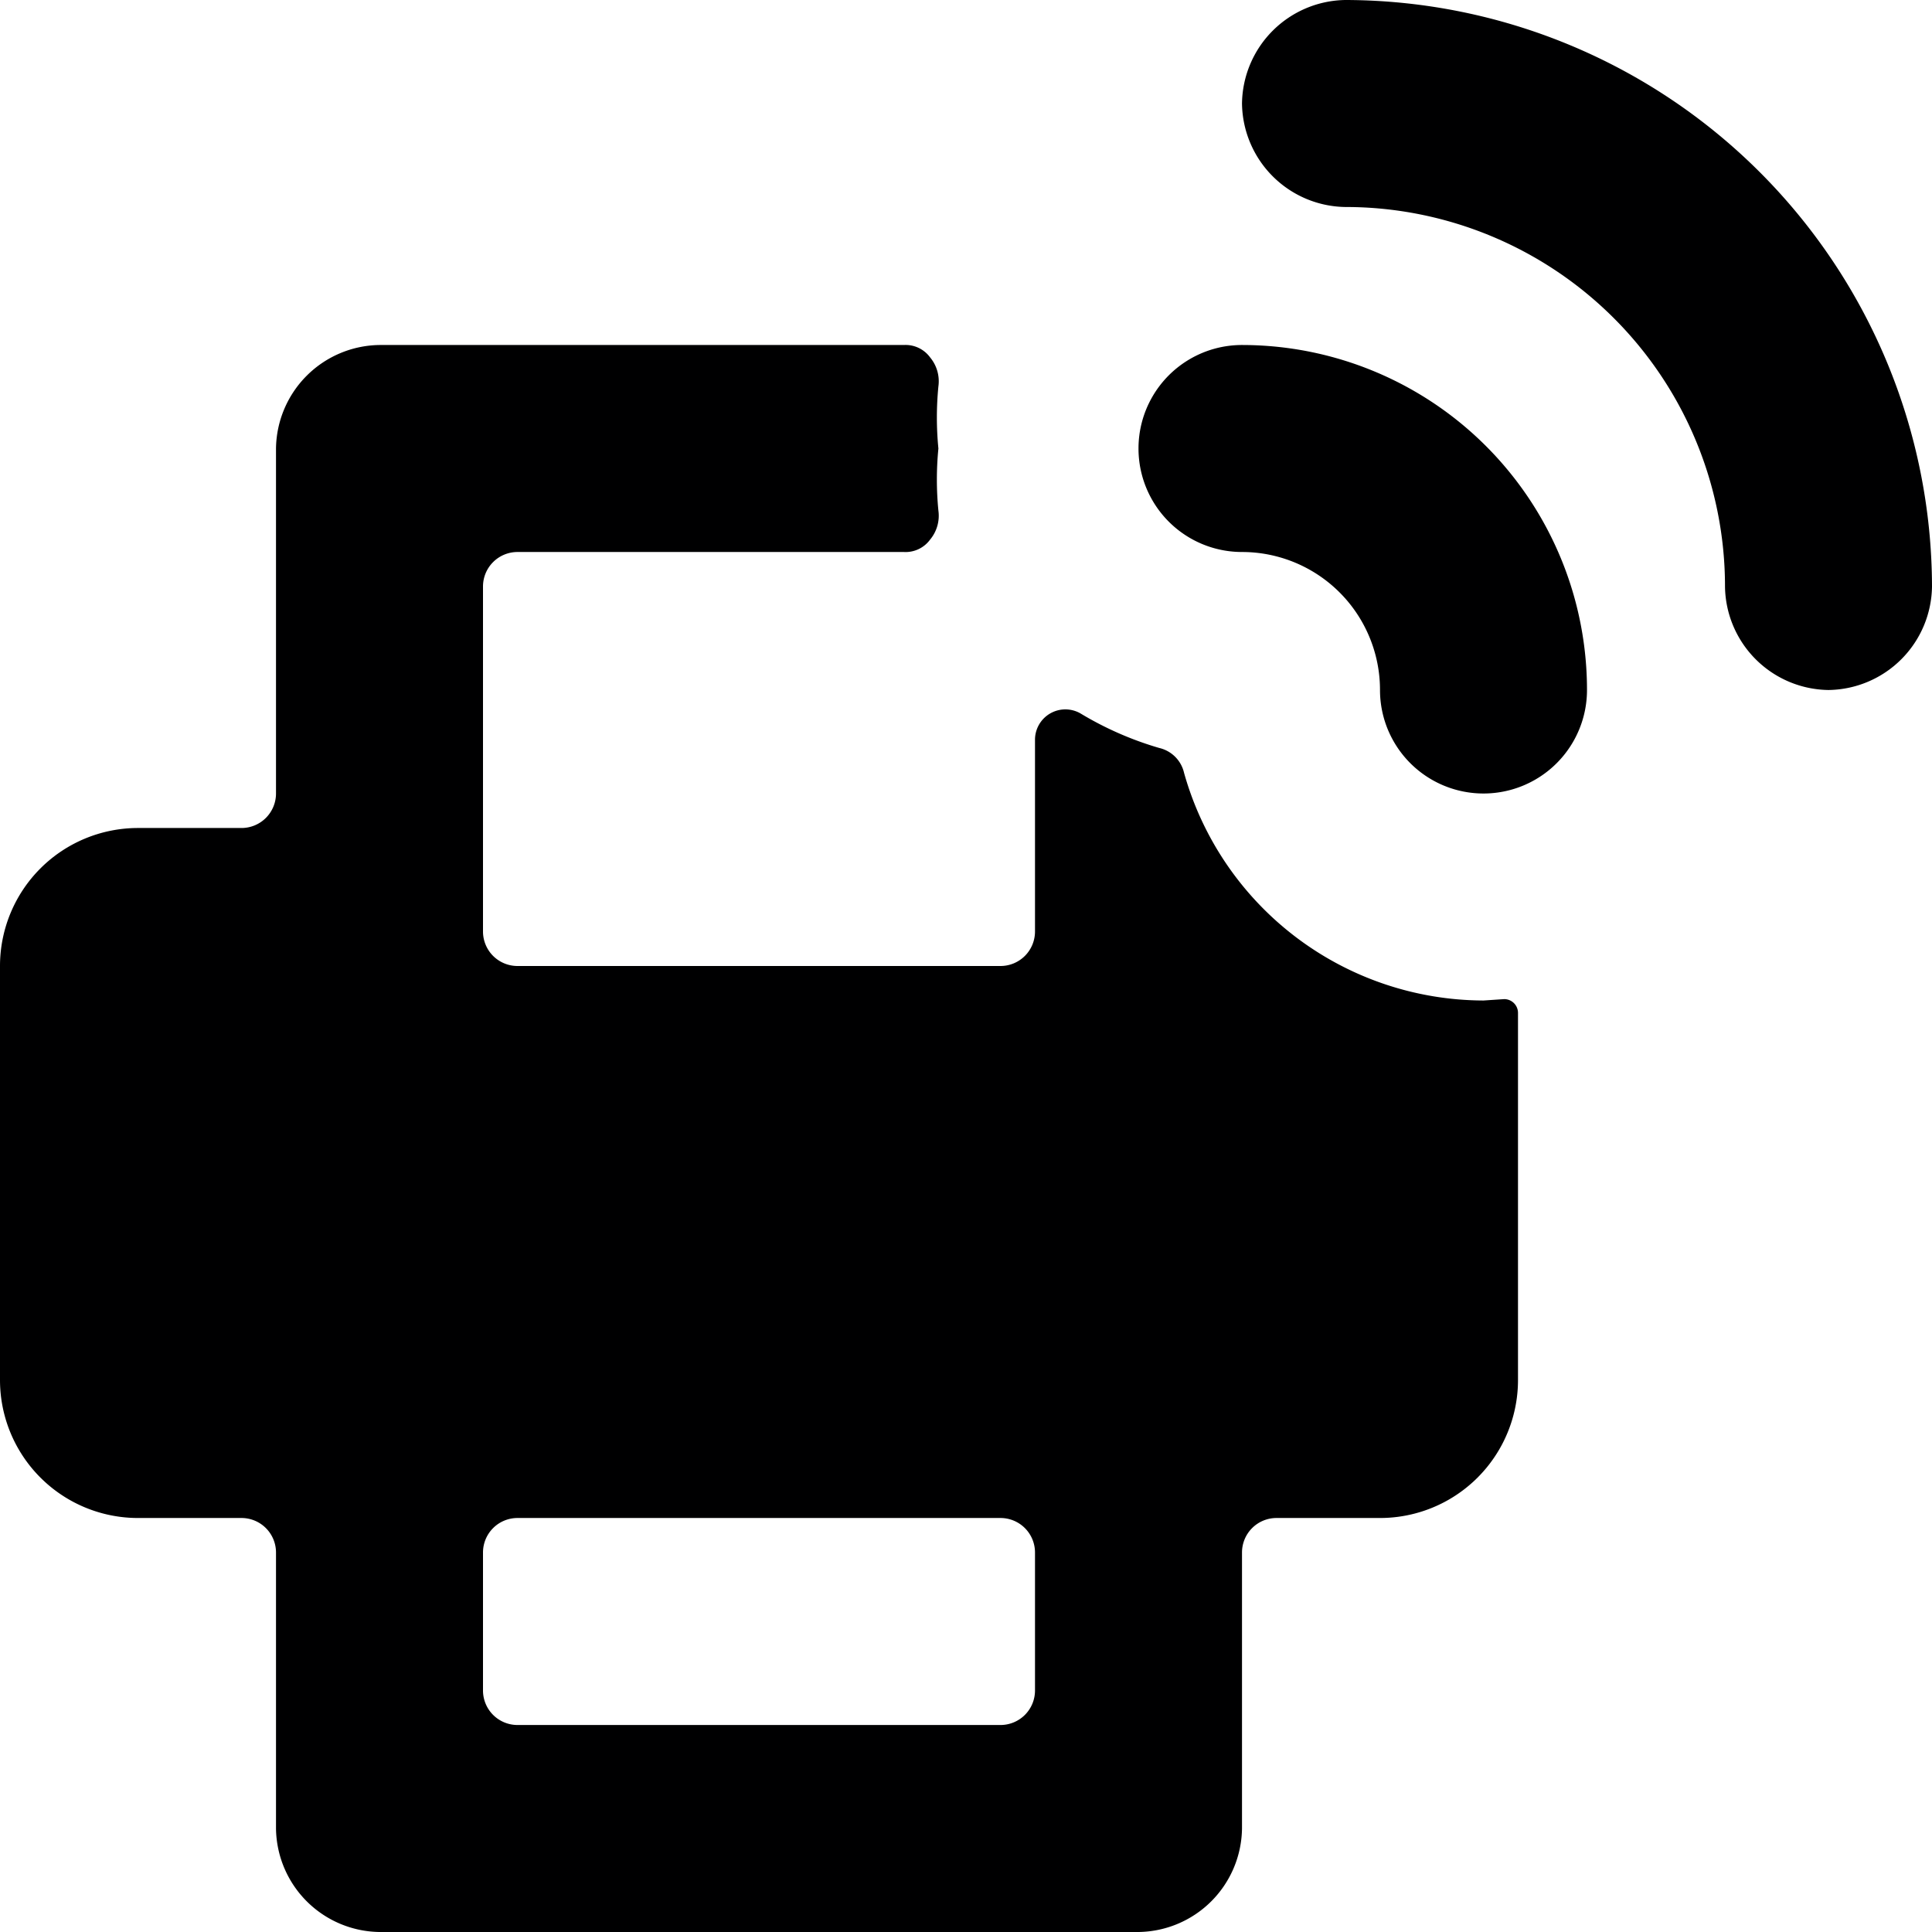 <svg xmlns="http://www.w3.org/2000/svg" viewBox="0 0 14 14">
  <g>
    <path d="M9,4a1,1,0,0,1,1,1,.75.75,0,0,0,1.5,0A2.5,2.5,0,0,0,9,2.5.75.75,0,0,0,9,4Z" style="fill: #000001"/>
    <path d="M13.25,5a.76.76,0,0,1-.75-.75A2.75,2.75,0,0,0,9.75,1.5.76.76,0,0,1,9,.75.76.76,0,0,1,9.75,0,4.26,4.26,0,0,1,14,4.25.76.76,0,0,1,13.25,5Z" style="fill: #000001"/>
    <path d="M10.75,7.25A2.26,2.26,0,0,1,8.58,5.6a.24.24,0,0,0-.18-.18,2.41,2.41,0,0,1-.57-.25.22.22,0,0,0-.33.19V6.75A.25.25,0,0,1,7.25,7H3.75a.25.25,0,0,1-.25-.25V4.25A.25.25,0,0,1,3.75,4h2.8a.22.22,0,0,0,.19-.09A.27.27,0,0,0,6.8,3.7a2.3,2.3,0,0,1,0-.45,2.3,2.3,0,0,1,0-.45.27.27,0,0,0-.06-.21.22.22,0,0,0-.19-.09H2.75A.76.76,0,0,0,2,3.25v2.5A.25.25,0,0,1,1.75,6H1A1,1,0,0,0,0,7v3a1,1,0,0,0,1,1h.75a.25.25,0,0,1,.25.25v2a.76.76,0,0,0,.75.75h5.5A.76.76,0,0,0,9,13.25v-2A.25.25,0,0,1,9.25,11H10a1,1,0,0,0,1-1V7.34a.1.1,0,0,0-.1-.1Zm-3.25,5a.25.25,0,0,1-.25.25H3.75a.25.25,0,0,1-.25-.25v-1A.25.25,0,0,1,3.75,11h3.5a.25.25,0,0,1,.25.25Z" style="fill: #000001"/>
  </g>
</svg>
